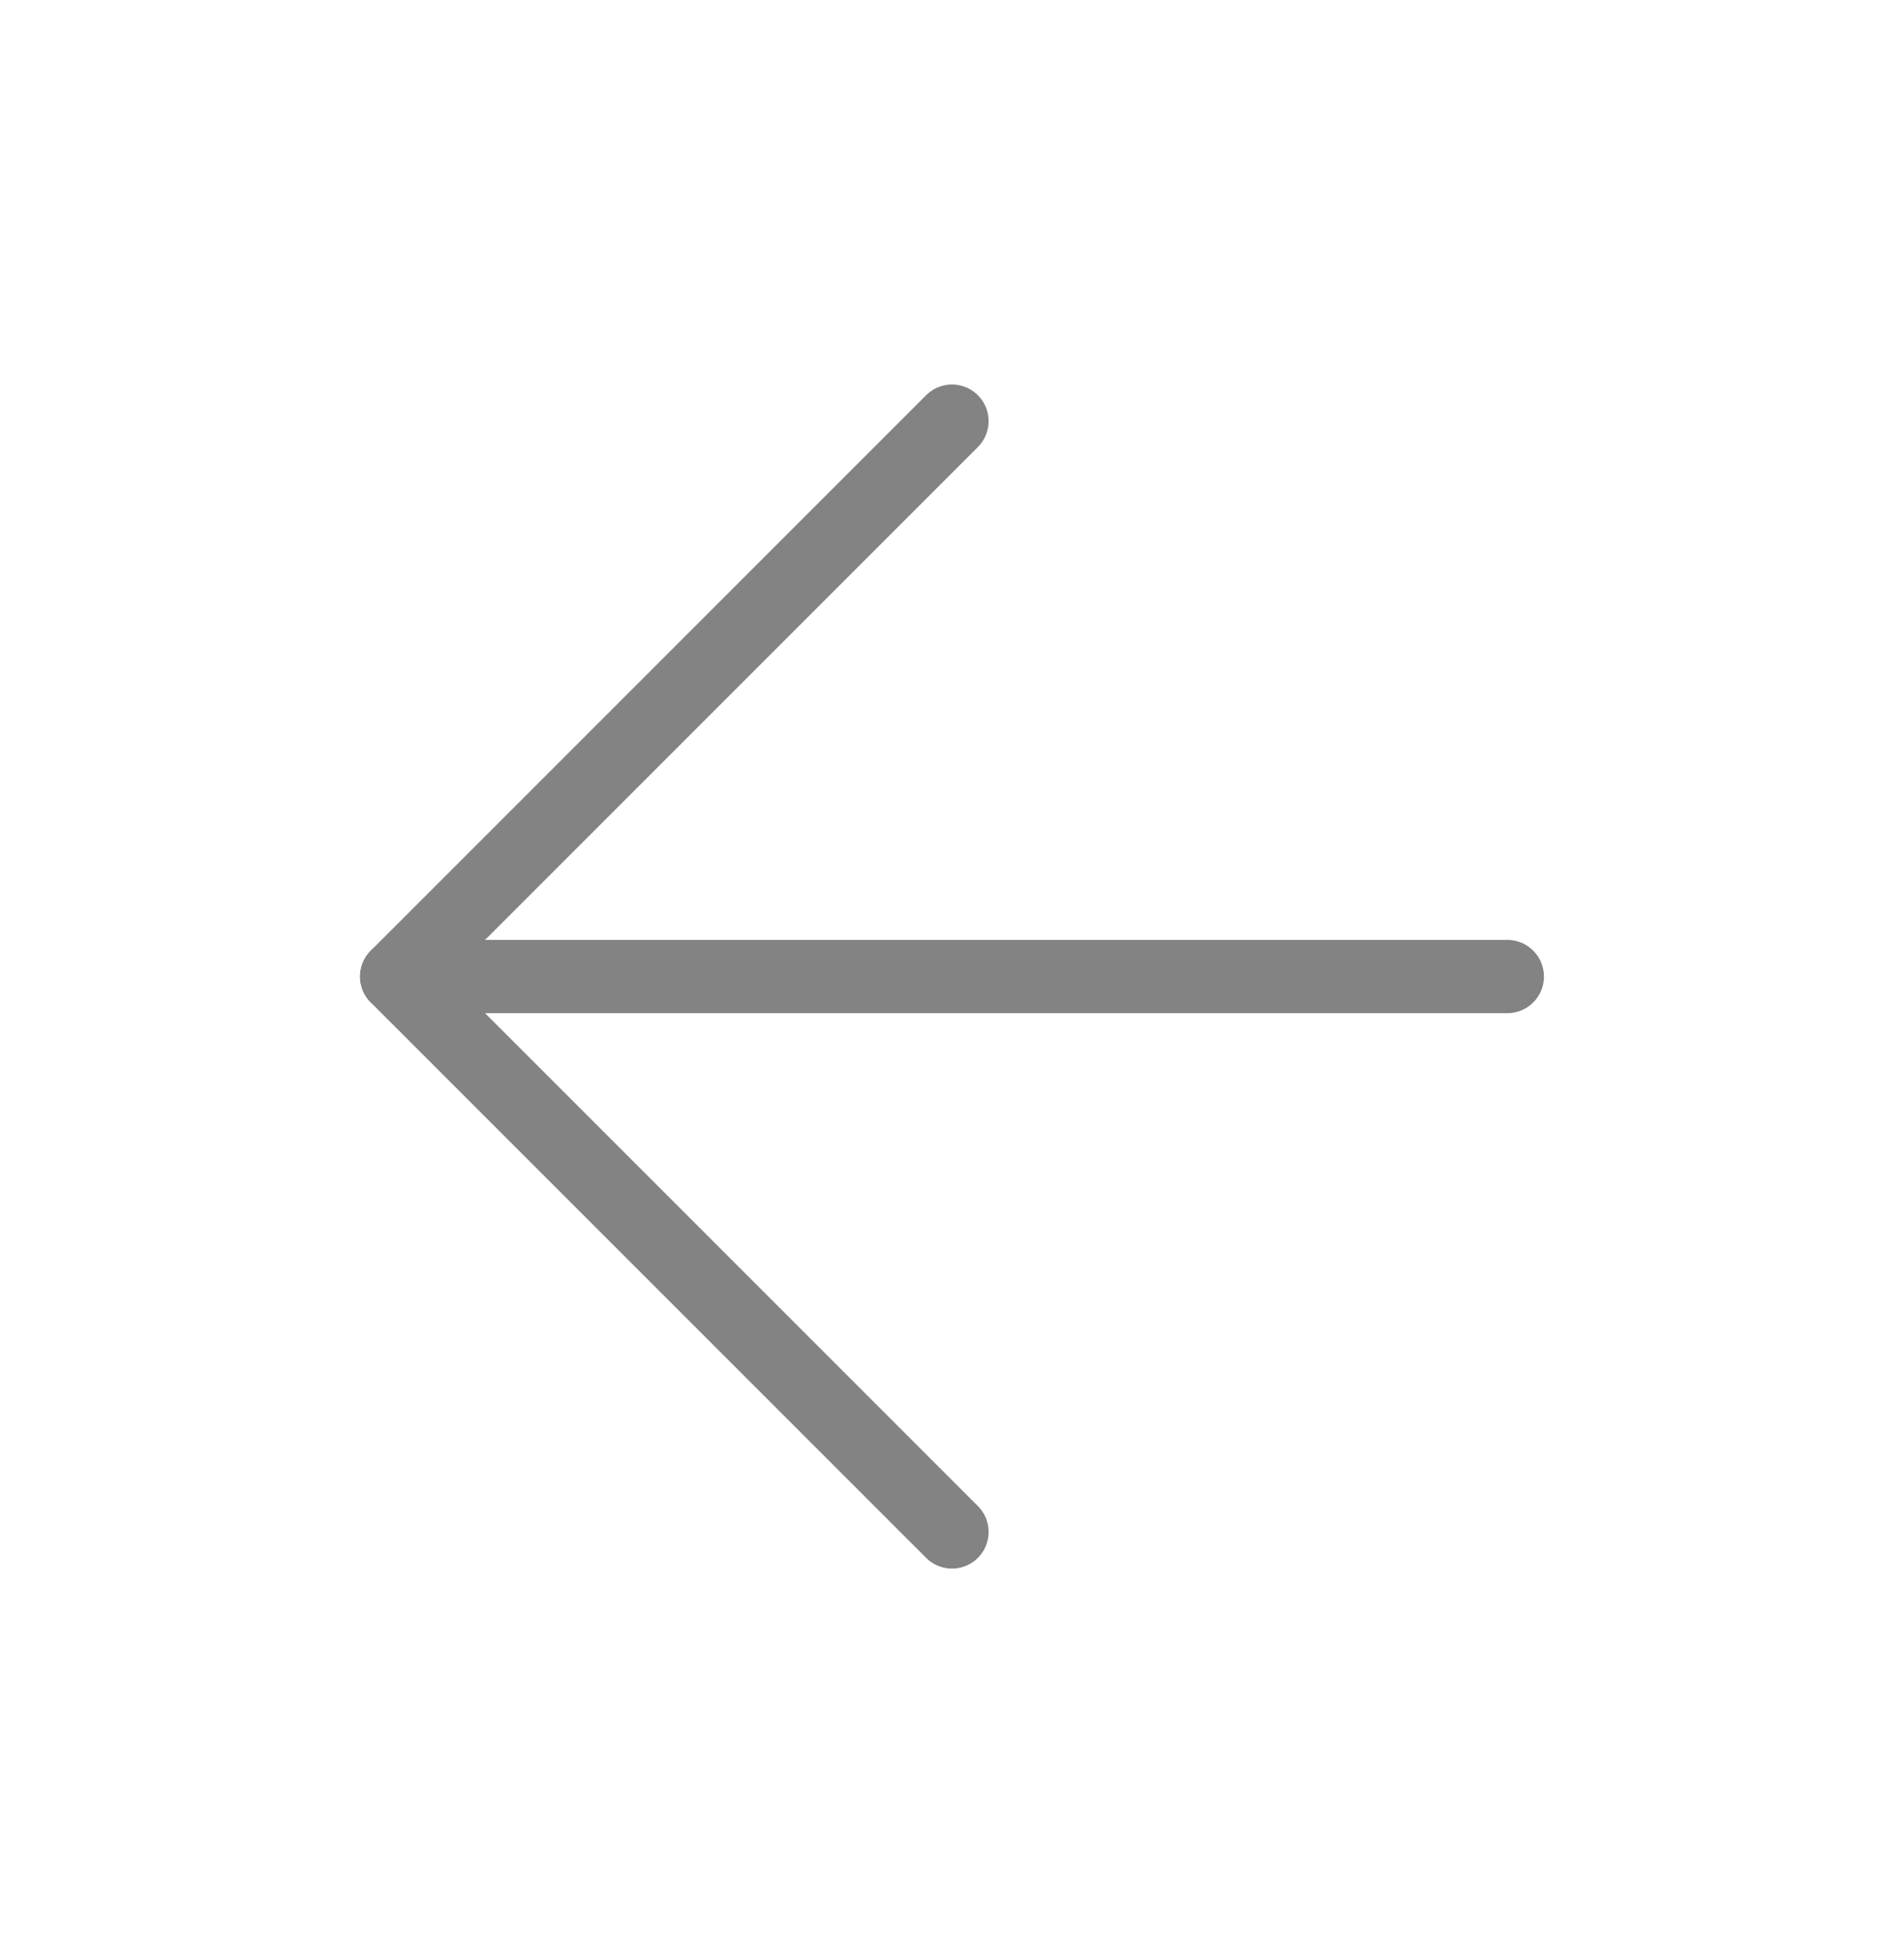 <svg width="39" height="40" viewBox="0 0 39 40" fill="none" xmlns="http://www.w3.org/2000/svg">
<path d="M30.875 20L8.125 20" stroke="#838383" stroke-width="1.5" stroke-linecap="round" stroke-linejoin="round"/>
<path d="M19.5 31.375L8.125 20L19.5 8.625" stroke="#838383" stroke-width="1.5" stroke-linecap="round" stroke-linejoin="round"/>
</svg>
